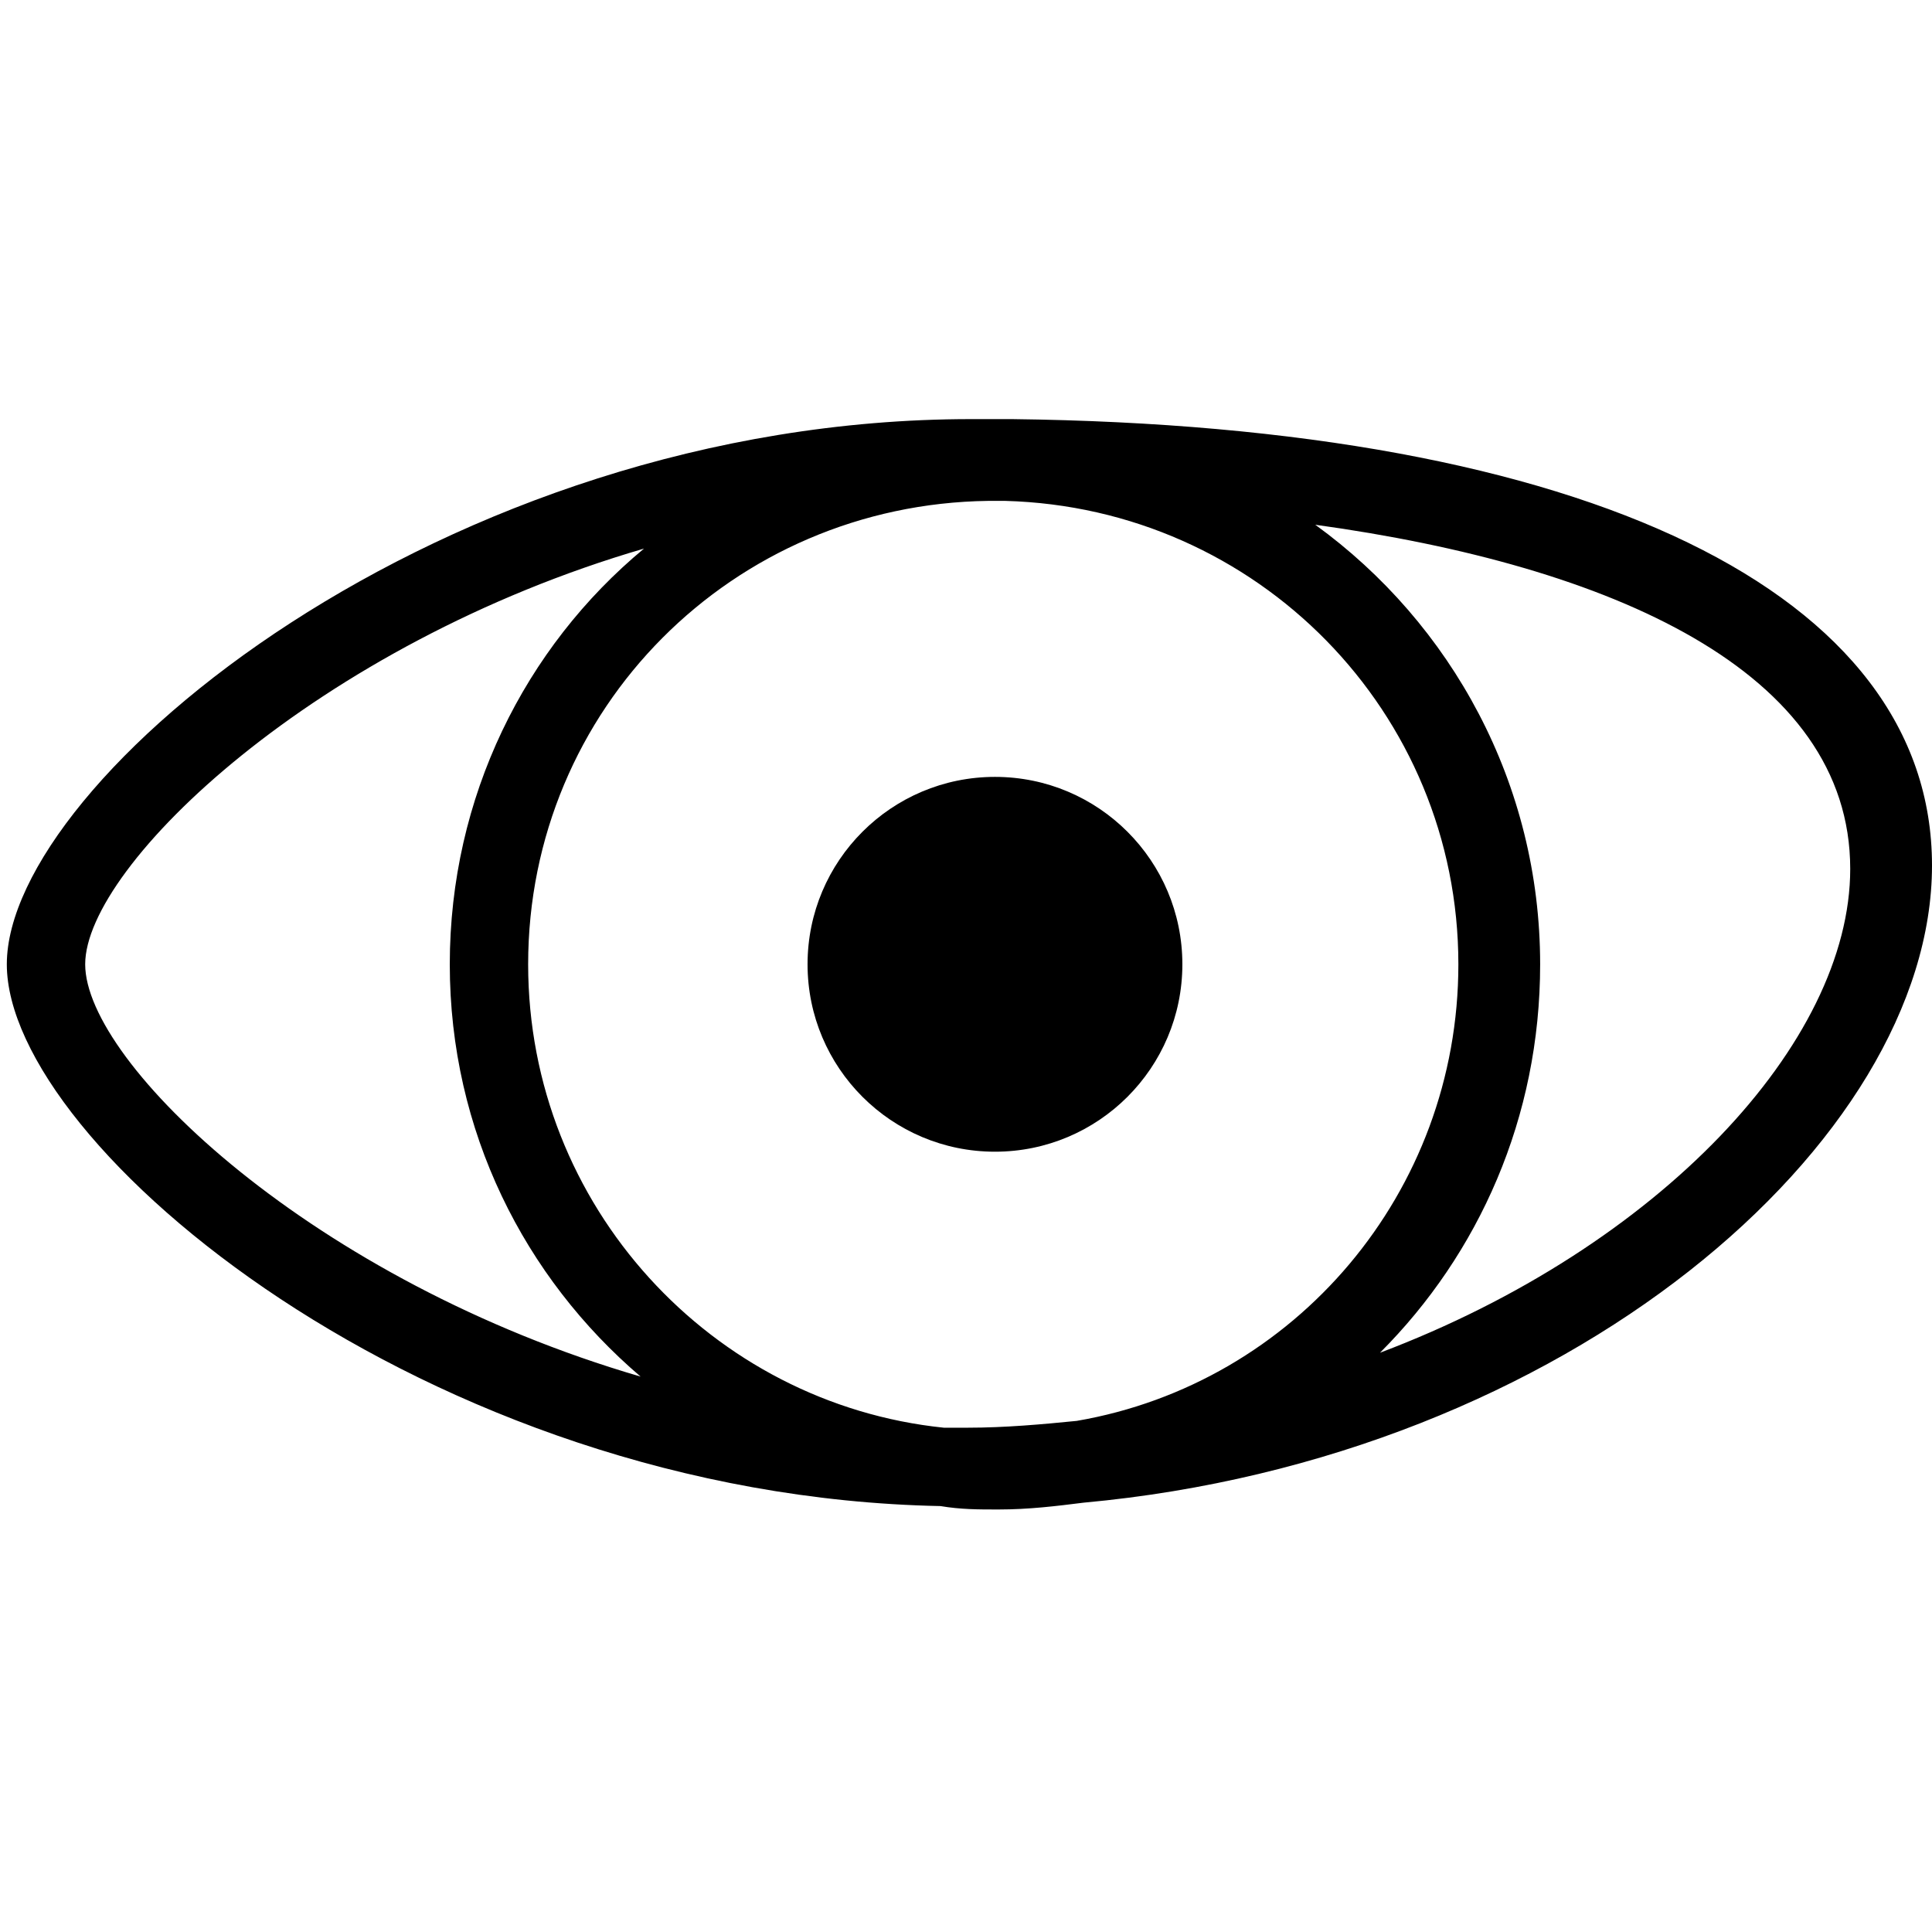 <?xml version="1.0" encoding="utf-8"?>
<!-- Generator: Adobe Illustrator 25.0.0, SVG Export Plug-In . SVG Version: 6.00 Build 0)  -->
<svg version="1.1" id="Ebene_1" xmlns="http://www.w3.org/2000/svg" xmlns:xlink="http://www.w3.org/1999/xlink" x="0px" y="0px"
	 viewBox="0 0 56.7 56.7" style="enable-background:new 0 0 56.7 56.7;" xml:space="preserve">
<g>
	<path d="M56.7,25.4c0-8-10.1-12.9-27-13.1c-0.1,0-0.3,0-0.4,0c-0.1,0-0.1,0-0.2,0c-0.2,0-0.4,0-0.6,0c-15.5,0-28.3,10.6-28.3,16
		c0,5.3,12.3,15.6,27.4,15.9c0.6,0.1,1.1,0.1,1.7,0.1c0.9,0,1.7-0.1,2.5-0.2C46,42.8,56.7,33.5,56.7,25.4z M31.6,41.7
		c-1,0.1-2.1,0.2-3.2,0.2c-0.2,0-0.4,0-0.7,0c-6.8-0.7-12.2-6.5-12.2-13.6c0-7.5,6-13.5,13.5-13.6c0.2,0,0.3,0,0.5,0
		c7.4,0.2,13.3,6.2,13.3,13.6C42.8,35,38,40.6,31.6,41.7z M2.5,28.3c0-2.9,6.8-9.4,16.4-12.2c-3.5,2.9-5.7,7.3-5.7,12.2
		c0,4.9,2.2,9.2,5.6,12.1C9.2,37.6,2.5,31.2,2.5,28.3z M40.5,39.7c2.9-2.9,4.7-6.9,4.7-11.4c0-5.3-2.6-10-6.6-12.9
		c8.7,1.2,15.7,4.3,15.7,10.1C54.3,30.6,48.7,36.6,40.5,39.7z"/>
	<circle cx="29.2" cy="28.3" r="5.5"/>
</g>
</svg>
